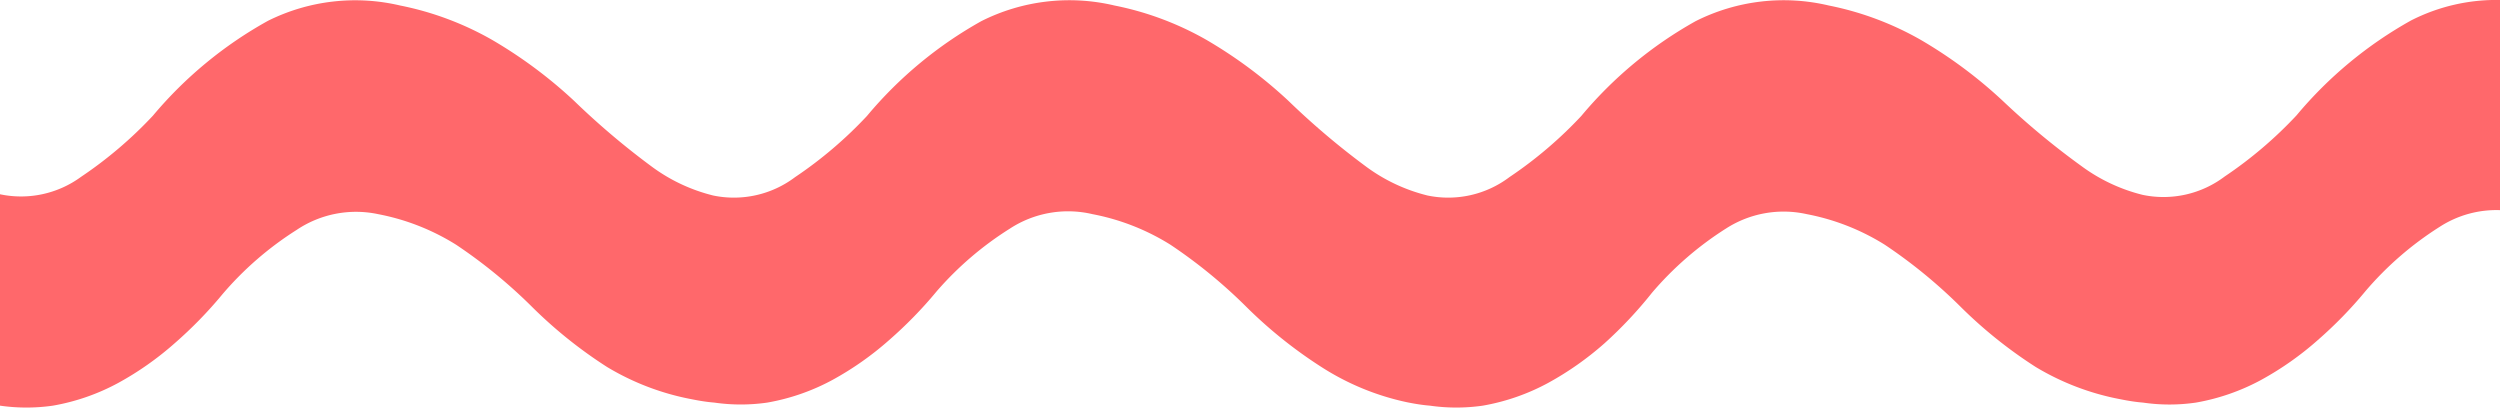 <svg id="Layer_1" data-name="Layer 1" xmlns="http://www.w3.org/2000/svg" viewBox="0 0 81.72 13.35"><defs><style>.cls-1{fill:#ff686b;}</style></defs><title>wave-short</title><path class="cls-1" d="M78.81.67a13.35,13.35,0,0,0-3.74,3.1,13.55,13.55,0,0,1-2.35,2,3.32,3.32,0,0,1-2.68.6h0a5.66,5.66,0,0,1-2-.94A25.06,25.06,0,0,1,65.47,3.3a15,15,0,0,0-2.69-2,10,10,0,0,0-3-1.12,6.4,6.4,0,0,0-4.35.51,13.35,13.35,0,0,0-3.74,3.1,13.56,13.56,0,0,1-2.35,2,3.32,3.32,0,0,1-2.68.6h0a5.66,5.66,0,0,1-2-.94A25.06,25.06,0,0,1,42.12,3.3a15,15,0,0,0-2.69-2,10,10,0,0,0-3-1.12,6.4,6.4,0,0,0-4.35.51,13.35,13.35,0,0,0-3.74,3.1,13.55,13.55,0,0,1-2.35,2,3.32,3.32,0,0,1-2.68.6h0a5.66,5.66,0,0,1-2-.94A25.06,25.06,0,0,1,18.77,3.3a15,15,0,0,0-2.69-2,10,10,0,0,0-3-1.12A6.4,6.4,0,0,0,8.76.68,13.35,13.35,0,0,0,5,3.78a13.55,13.55,0,0,1-2.35,2A3.32,3.32,0,0,1,0,6.35v6.91a6.06,6.06,0,0,0,1.73,0,7,7,0,0,0,2.13-.74,10.1,10.1,0,0,0,1.85-1.3,13.67,13.67,0,0,0,1.56-1.6,10.69,10.69,0,0,1,2.42-2.1A3.48,3.48,0,0,1,12.36,7a7.43,7.43,0,0,1,2.55,1,16.6,16.6,0,0,1,2.45,2,14.84,14.84,0,0,0,2.49,2,8.38,8.38,0,0,0,2.76,1.05c.25.05.49.09.74.11h0a6.06,6.06,0,0,0,1.73,0,7,7,0,0,0,2.13-.74,10.1,10.1,0,0,0,1.85-1.3,13.67,13.67,0,0,0,1.56-1.6A10.69,10.69,0,0,1,33,7.48,3.48,3.48,0,0,1,35.71,7a7.43,7.43,0,0,1,2.55,1,16.6,16.6,0,0,1,2.45,2,14.84,14.84,0,0,0,2.49,2A8.38,8.38,0,0,0,46,13.15c.25.05.49.09.74.11h0a6.06,6.06,0,0,0,1.73,0,7,7,0,0,0,2.13-.74,10.1,10.1,0,0,0,1.85-1.3A13.69,13.69,0,0,0,54,9.57a10.69,10.69,0,0,1,2.42-2.1A3.48,3.48,0,0,1,59.06,7a7.43,7.43,0,0,1,2.55,1,16.6,16.6,0,0,1,2.45,2,14.84,14.84,0,0,0,2.49,2,8.38,8.38,0,0,0,2.76,1.05c.25.05.49.09.74.11h0a6,6,0,0,0,1.73,0,7,7,0,0,0,2.13-.74,10.11,10.11,0,0,0,1.85-1.3,13.67,13.67,0,0,0,1.56-1.6,10.69,10.69,0,0,1,2.42-2.1,3.41,3.41,0,0,1,2-.55V0A6.14,6.14,0,0,0,78.81.67Z"/></svg>